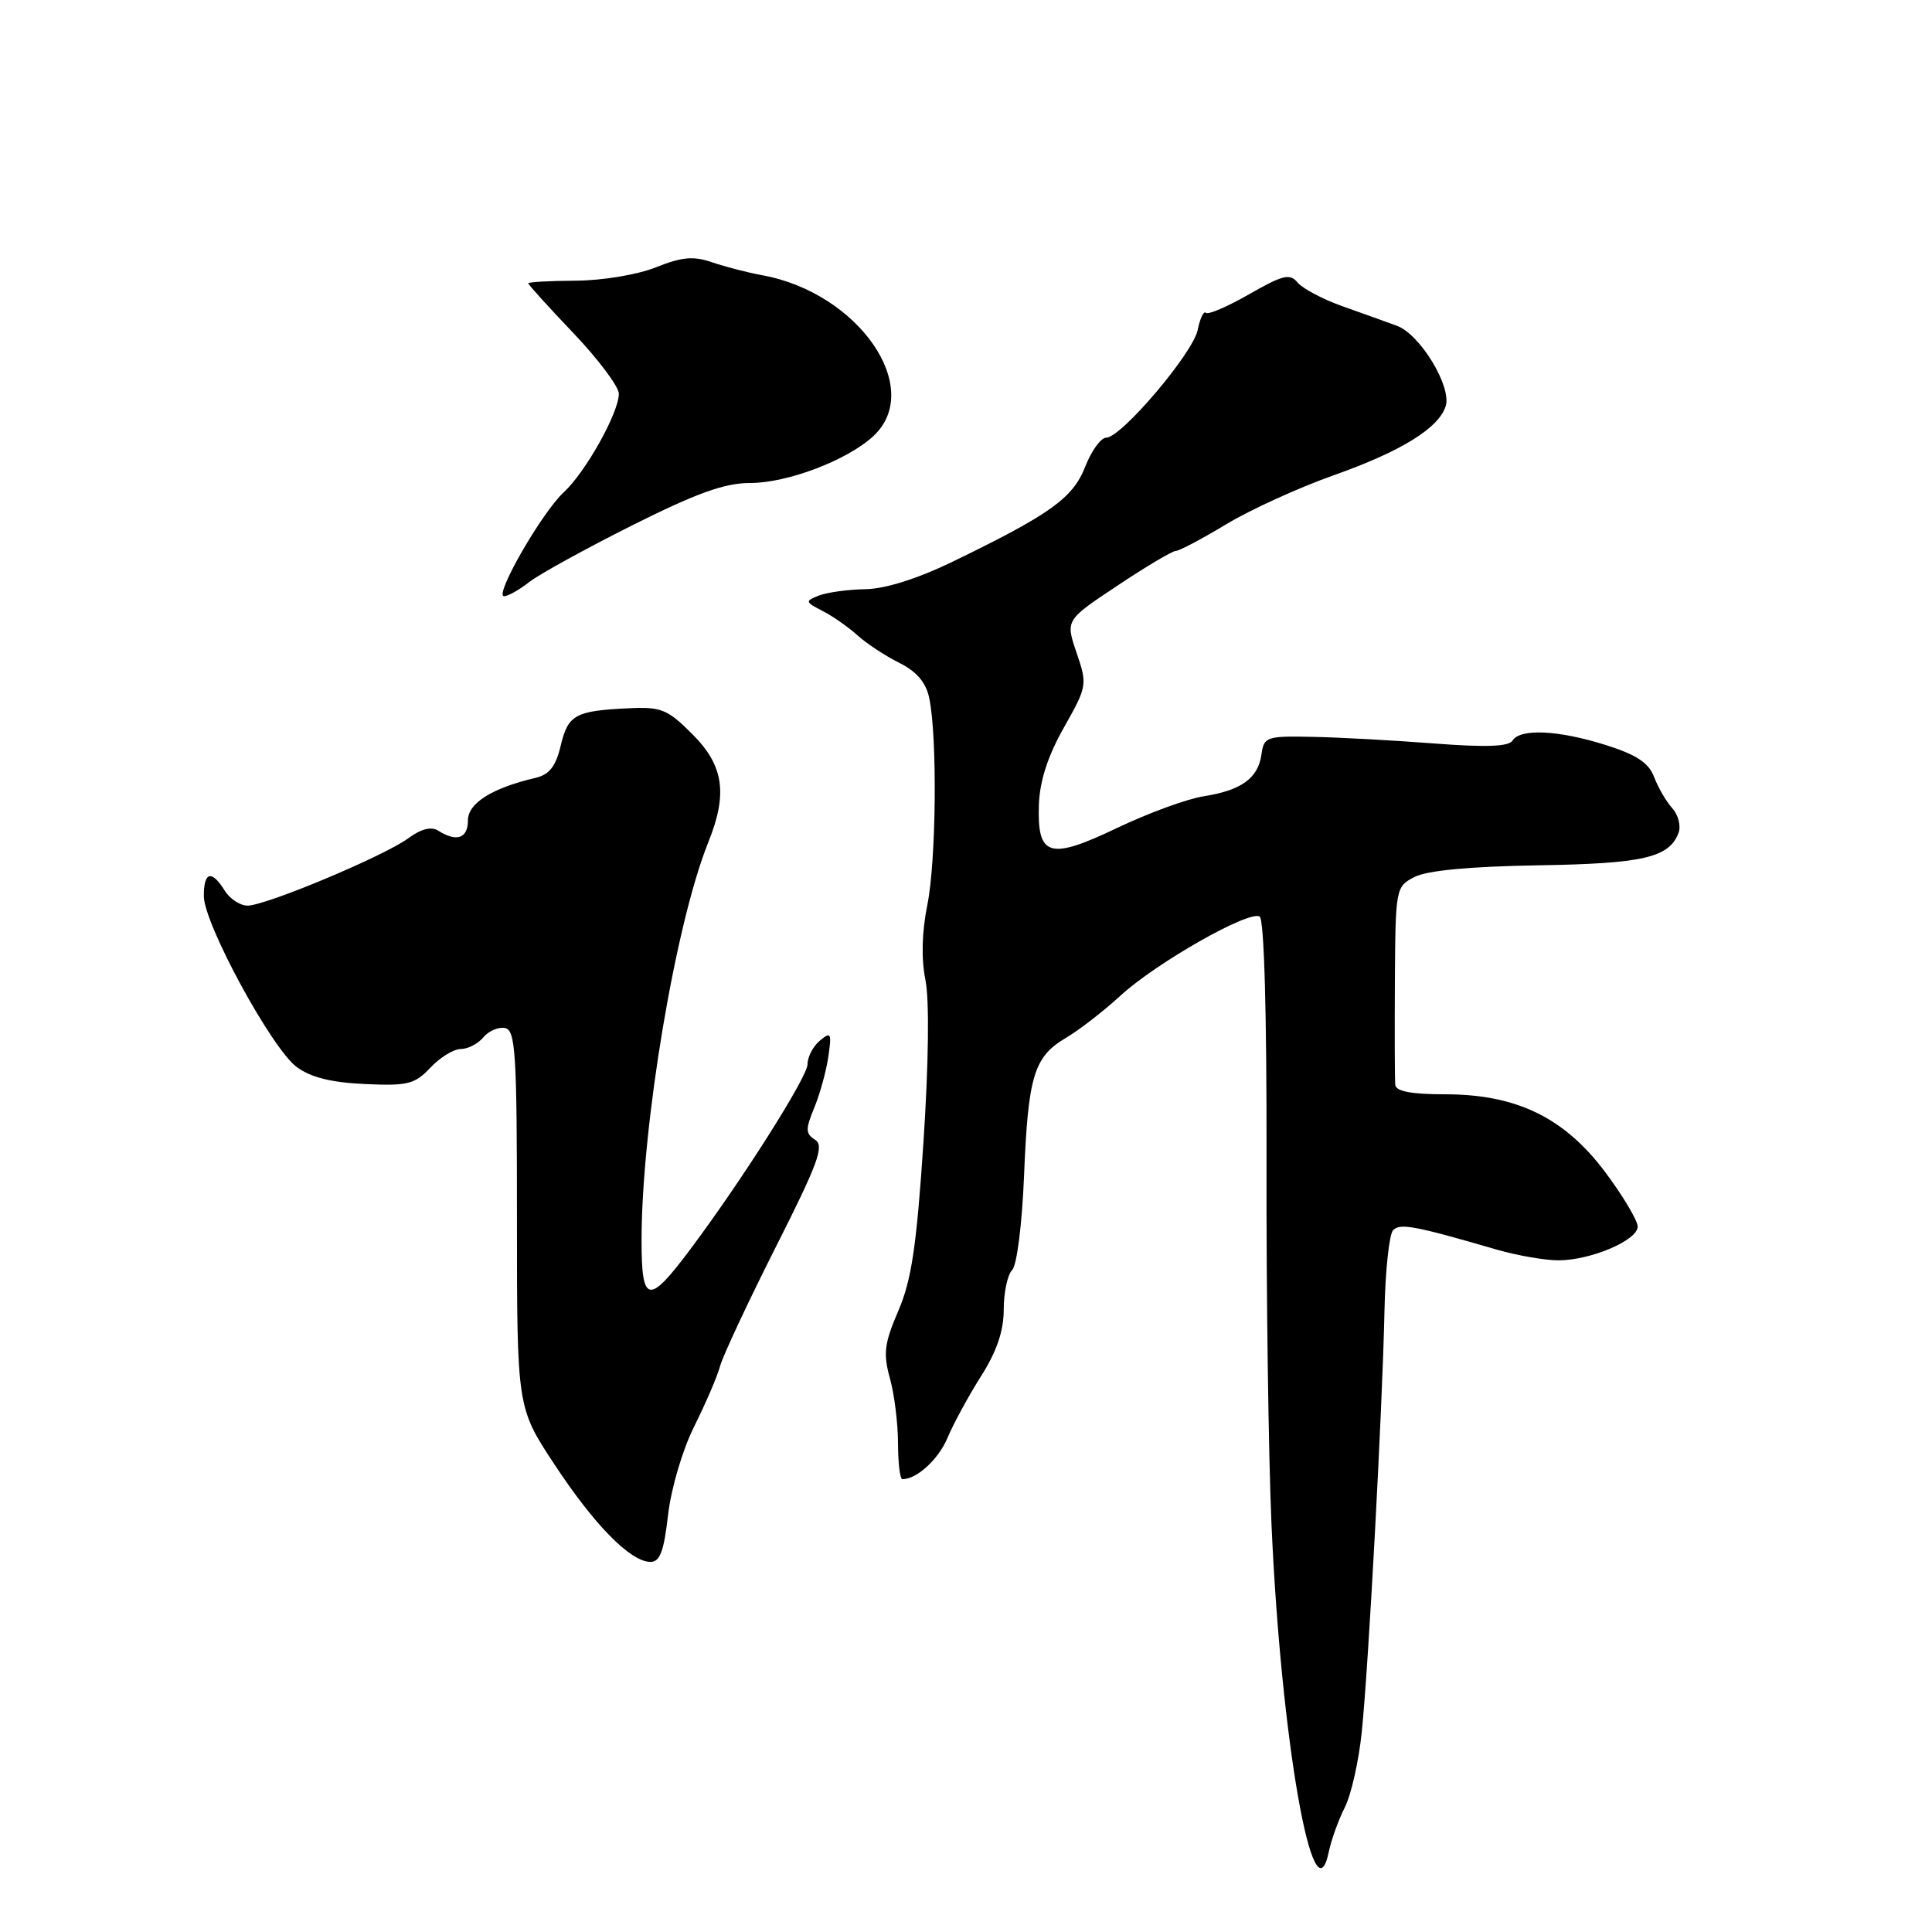 <?xml version="1.0" encoding="UTF-8" standalone="no"?>
<!DOCTYPE svg PUBLIC "-//W3C//DTD SVG 1.1//EN" "http://www.w3.org/Graphics/SVG/1.1/DTD/svg11.dtd" >
<svg xmlns="http://www.w3.org/2000/svg" xmlns:xlink="http://www.w3.org/1999/xlink" version="1.1" viewBox="0 0 256 256">
 <g >
 <path fill="currentColor"
d=" M 178.19 239.50 C 179.03 237.85 180.05 233.35 180.44 229.50 C 181.34 220.78 183.17 186.81 183.45 173.72 C 183.56 168.35 184.08 163.52 184.60 163.00 C 185.54 162.06 187.43 162.41 198.36 165.59 C 201.04 166.36 204.70 167.00 206.49 167.00 C 210.78 167.00 217.00 164.35 217.00 162.53 C 217.00 161.73 215.09 158.52 212.75 155.38 C 207.32 148.10 200.97 145.00 191.47 145.00 C 187.03 145.00 184.96 144.61 184.88 143.75 C 184.81 143.06 184.79 136.88 184.83 130.00 C 184.91 117.65 184.94 117.48 187.46 116.19 C 189.12 115.34 194.82 114.81 203.75 114.66 C 217.70 114.44 221.15 113.65 222.41 110.38 C 222.76 109.46 222.39 107.99 221.59 107.10 C 220.79 106.22 219.71 104.36 219.18 102.96 C 218.46 101.07 216.84 100.00 212.77 98.72 C 206.50 96.74 201.43 96.50 200.42 98.13 C 199.93 98.93 196.90 99.04 190.11 98.52 C 184.83 98.11 177.57 97.71 174.00 97.64 C 167.81 97.51 167.48 97.62 167.15 99.96 C 166.71 103.12 164.50 104.72 159.50 105.51 C 157.30 105.85 152.15 107.74 148.06 109.69 C 139.03 114.01 137.42 113.53 137.66 106.60 C 137.77 103.48 138.85 100.15 140.98 96.39 C 144.06 90.93 144.09 90.72 142.65 86.49 C 141.18 82.17 141.18 82.17 148.08 77.59 C 151.87 75.06 155.35 73.00 155.80 73.00 C 156.25 73.00 159.26 71.41 162.49 69.46 C 165.72 67.52 172.11 64.61 176.68 62.99 C 185.60 59.84 190.63 56.75 191.56 53.82 C 192.38 51.23 188.17 44.29 185.10 43.17 C 183.67 42.64 180.40 41.47 177.83 40.56 C 175.26 39.64 172.62 38.24 171.95 37.45 C 170.92 36.20 170.01 36.42 165.53 38.98 C 162.66 40.63 160.07 41.74 159.78 41.45 C 159.50 41.16 159.01 42.18 158.70 43.72 C 158.07 46.81 148.57 58.00 146.57 58.00 C 145.87 58.00 144.62 59.73 143.79 61.85 C 142.16 66.01 139.17 68.15 126.18 74.45 C 121.57 76.68 117.30 78.03 114.68 78.07 C 112.38 78.11 109.61 78.49 108.52 78.91 C 106.64 79.65 106.67 79.75 109.02 80.97 C 110.39 81.67 112.46 83.13 113.64 84.20 C 114.82 85.27 117.30 86.90 119.14 87.82 C 121.47 88.98 122.69 90.42 123.13 92.50 C 124.21 97.63 124.06 114.11 122.87 119.94 C 122.15 123.51 122.06 127.05 122.62 129.83 C 123.16 132.47 123.05 140.91 122.36 151.39 C 121.45 165.12 120.78 169.64 119.03 173.70 C 117.17 178.02 117.01 179.36 117.92 182.64 C 118.51 184.76 118.99 188.64 118.99 191.25 C 119.00 193.86 119.25 196.00 119.57 196.00 C 121.50 196.00 124.37 193.36 125.58 190.46 C 126.36 188.60 128.35 184.95 130.00 182.34 C 132.08 179.06 133.00 176.35 133.00 173.50 C 133.00 171.25 133.50 168.90 134.12 168.28 C 134.74 167.66 135.43 162.22 135.69 155.83 C 136.23 142.53 136.99 140.03 141.28 137.50 C 143.03 136.46 146.27 133.95 148.48 131.92 C 153.20 127.58 165.52 120.58 166.91 121.45 C 167.51 121.81 167.86 134.29 167.82 153.77 C 167.78 171.22 168.08 192.93 168.48 202.00 C 169.73 230.41 174.05 255.09 176.07 245.38 C 176.40 243.80 177.35 241.15 178.19 239.50 Z  M 88.52 200.75 C 88.93 197.21 90.43 192.12 91.99 189.00 C 93.50 185.97 95.05 182.38 95.42 181.00 C 95.80 179.62 99.12 172.53 102.80 165.23 C 108.40 154.15 109.26 151.81 108.01 151.03 C 106.73 150.22 106.71 149.64 107.89 146.79 C 108.64 144.98 109.48 141.93 109.76 140.01 C 110.22 136.87 110.11 136.66 108.64 137.89 C 107.74 138.63 107.00 140.05 107.00 141.03 C 107.00 142.69 98.36 156.33 91.50 165.50 C 85.91 172.98 85.00 172.80 85.01 164.25 C 85.03 149.11 89.52 122.36 93.84 111.64 C 96.45 105.17 95.91 101.44 91.74 97.28 C 88.45 93.98 87.62 93.64 83.29 93.85 C 76.23 94.18 75.27 94.71 74.30 98.79 C 73.65 101.54 72.80 102.64 70.96 103.07 C 65.17 104.43 62.00 106.43 62.00 108.72 C 62.00 111.09 60.51 111.61 58.09 110.08 C 57.15 109.48 55.81 109.82 54.09 111.08 C 50.88 113.44 35.22 120.00 32.80 120.00 C 31.82 120.00 30.45 119.10 29.77 118.00 C 28.03 115.22 27.00 115.50 27.01 118.75 C 27.03 122.42 35.98 138.90 39.31 141.38 C 41.15 142.75 43.89 143.44 48.33 143.64 C 54.02 143.90 54.96 143.67 57.03 141.47 C 58.31 140.11 60.12 139.00 61.05 139.00 C 61.99 139.00 63.33 138.31 64.04 137.46 C 64.74 136.61 66.03 136.05 66.91 136.22 C 68.31 136.49 68.50 139.46 68.50 161.51 C 68.50 186.50 68.50 186.50 73.44 194.00 C 78.73 202.04 83.49 206.89 86.15 206.96 C 87.44 206.99 87.96 205.63 88.52 200.75 Z  M 70.12 77.13 C 71.43 76.10 77.56 72.73 83.73 69.63 C 92.32 65.33 96.01 64.00 99.40 64.00 C 104.36 64.00 112.33 60.96 115.75 57.76 C 122.51 51.43 113.75 38.79 101.00 36.47 C 99.08 36.12 96.09 35.35 94.37 34.76 C 91.88 33.90 90.36 34.04 86.91 35.42 C 84.47 36.40 79.84 37.17 76.29 37.19 C 72.83 37.21 70.00 37.37 70.00 37.54 C 70.00 37.72 72.70 40.70 76.00 44.16 C 79.30 47.63 82.00 51.24 82.00 52.18 C 82.00 54.68 77.59 62.56 74.72 65.21 C 71.80 67.90 65.42 79.00 66.79 79.00 C 67.31 79.00 68.80 78.16 70.12 77.13 Z "/>
</g>
</svg>